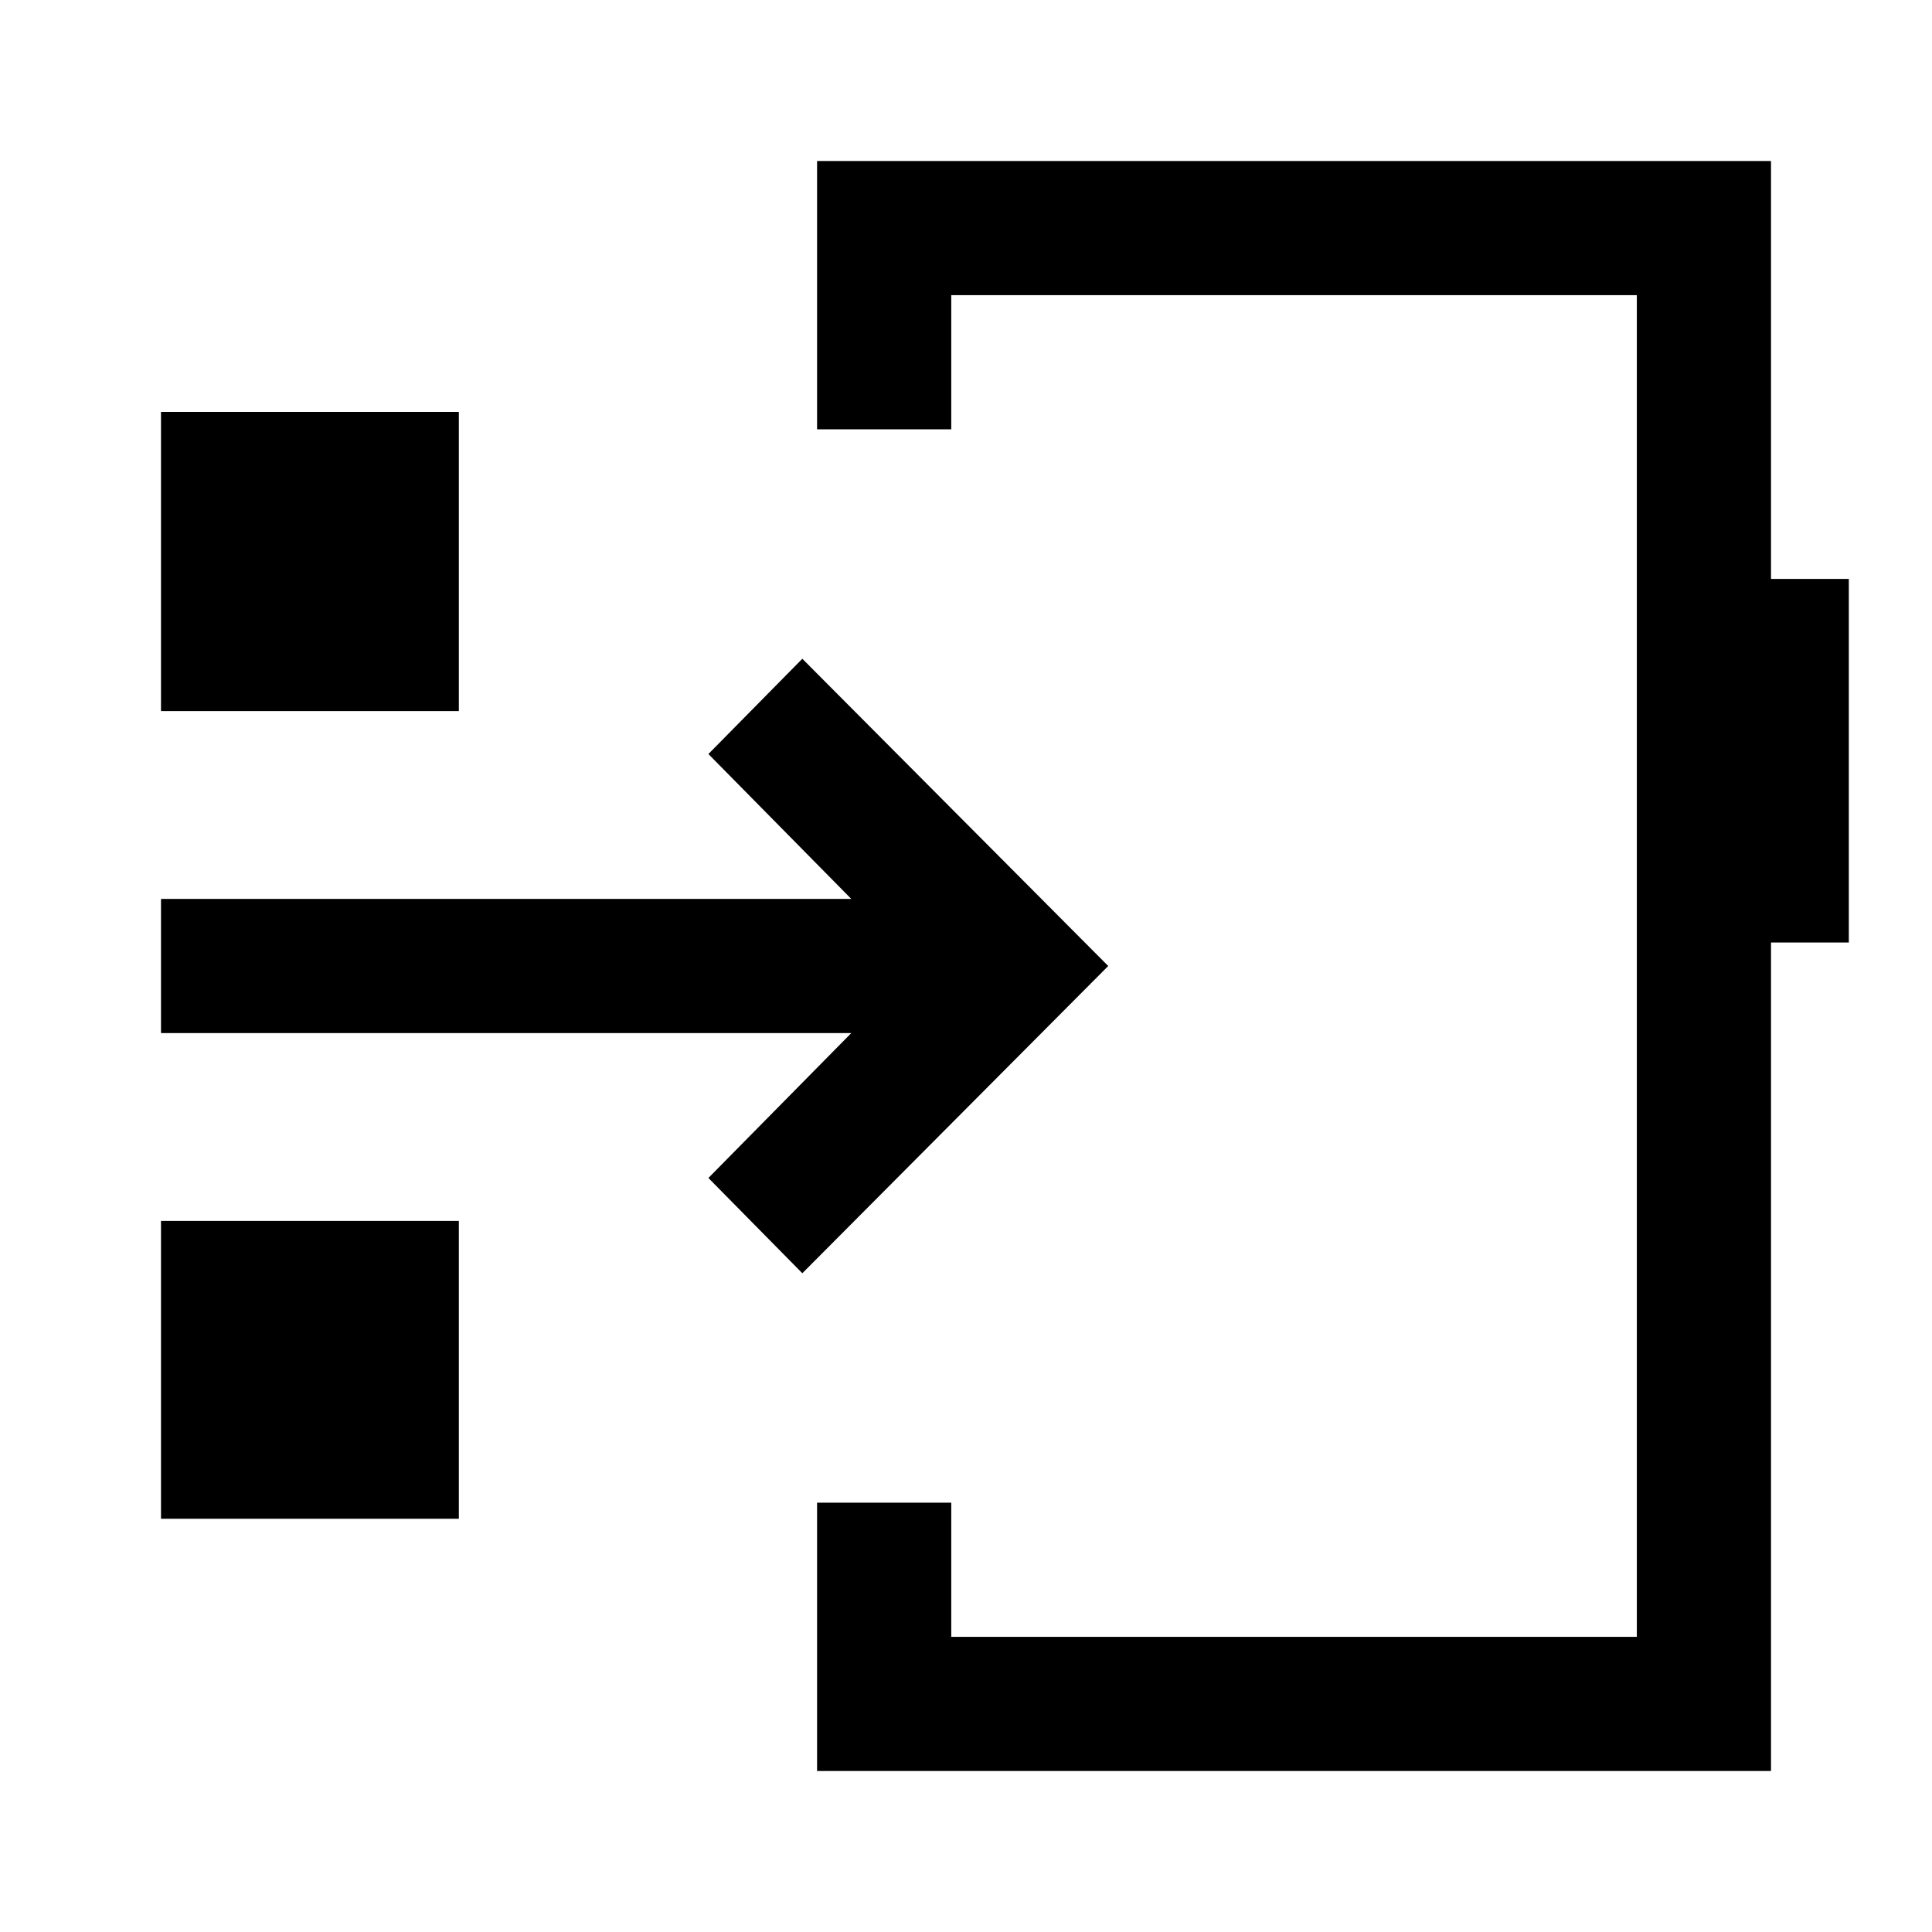 <svg xmlns="http://www.w3.org/2000/svg" height="40" viewBox="0 -960 960 960" width="40"><path d="M406-80v-133.33h66.67v66.66h340.66v-666.66H472.67v66.66H406V-880h474v207.67h38.67v180.66H880V-80H406Zm239-400ZM80-205.33v-148h148v148H80Zm318.67-122L352-374.67l71-72H80v-66.66h343l-71-72 46.67-47.34 152 152.67-152 152.67ZM80-606.67v-148.66h148v148.66H80Z"/></svg>